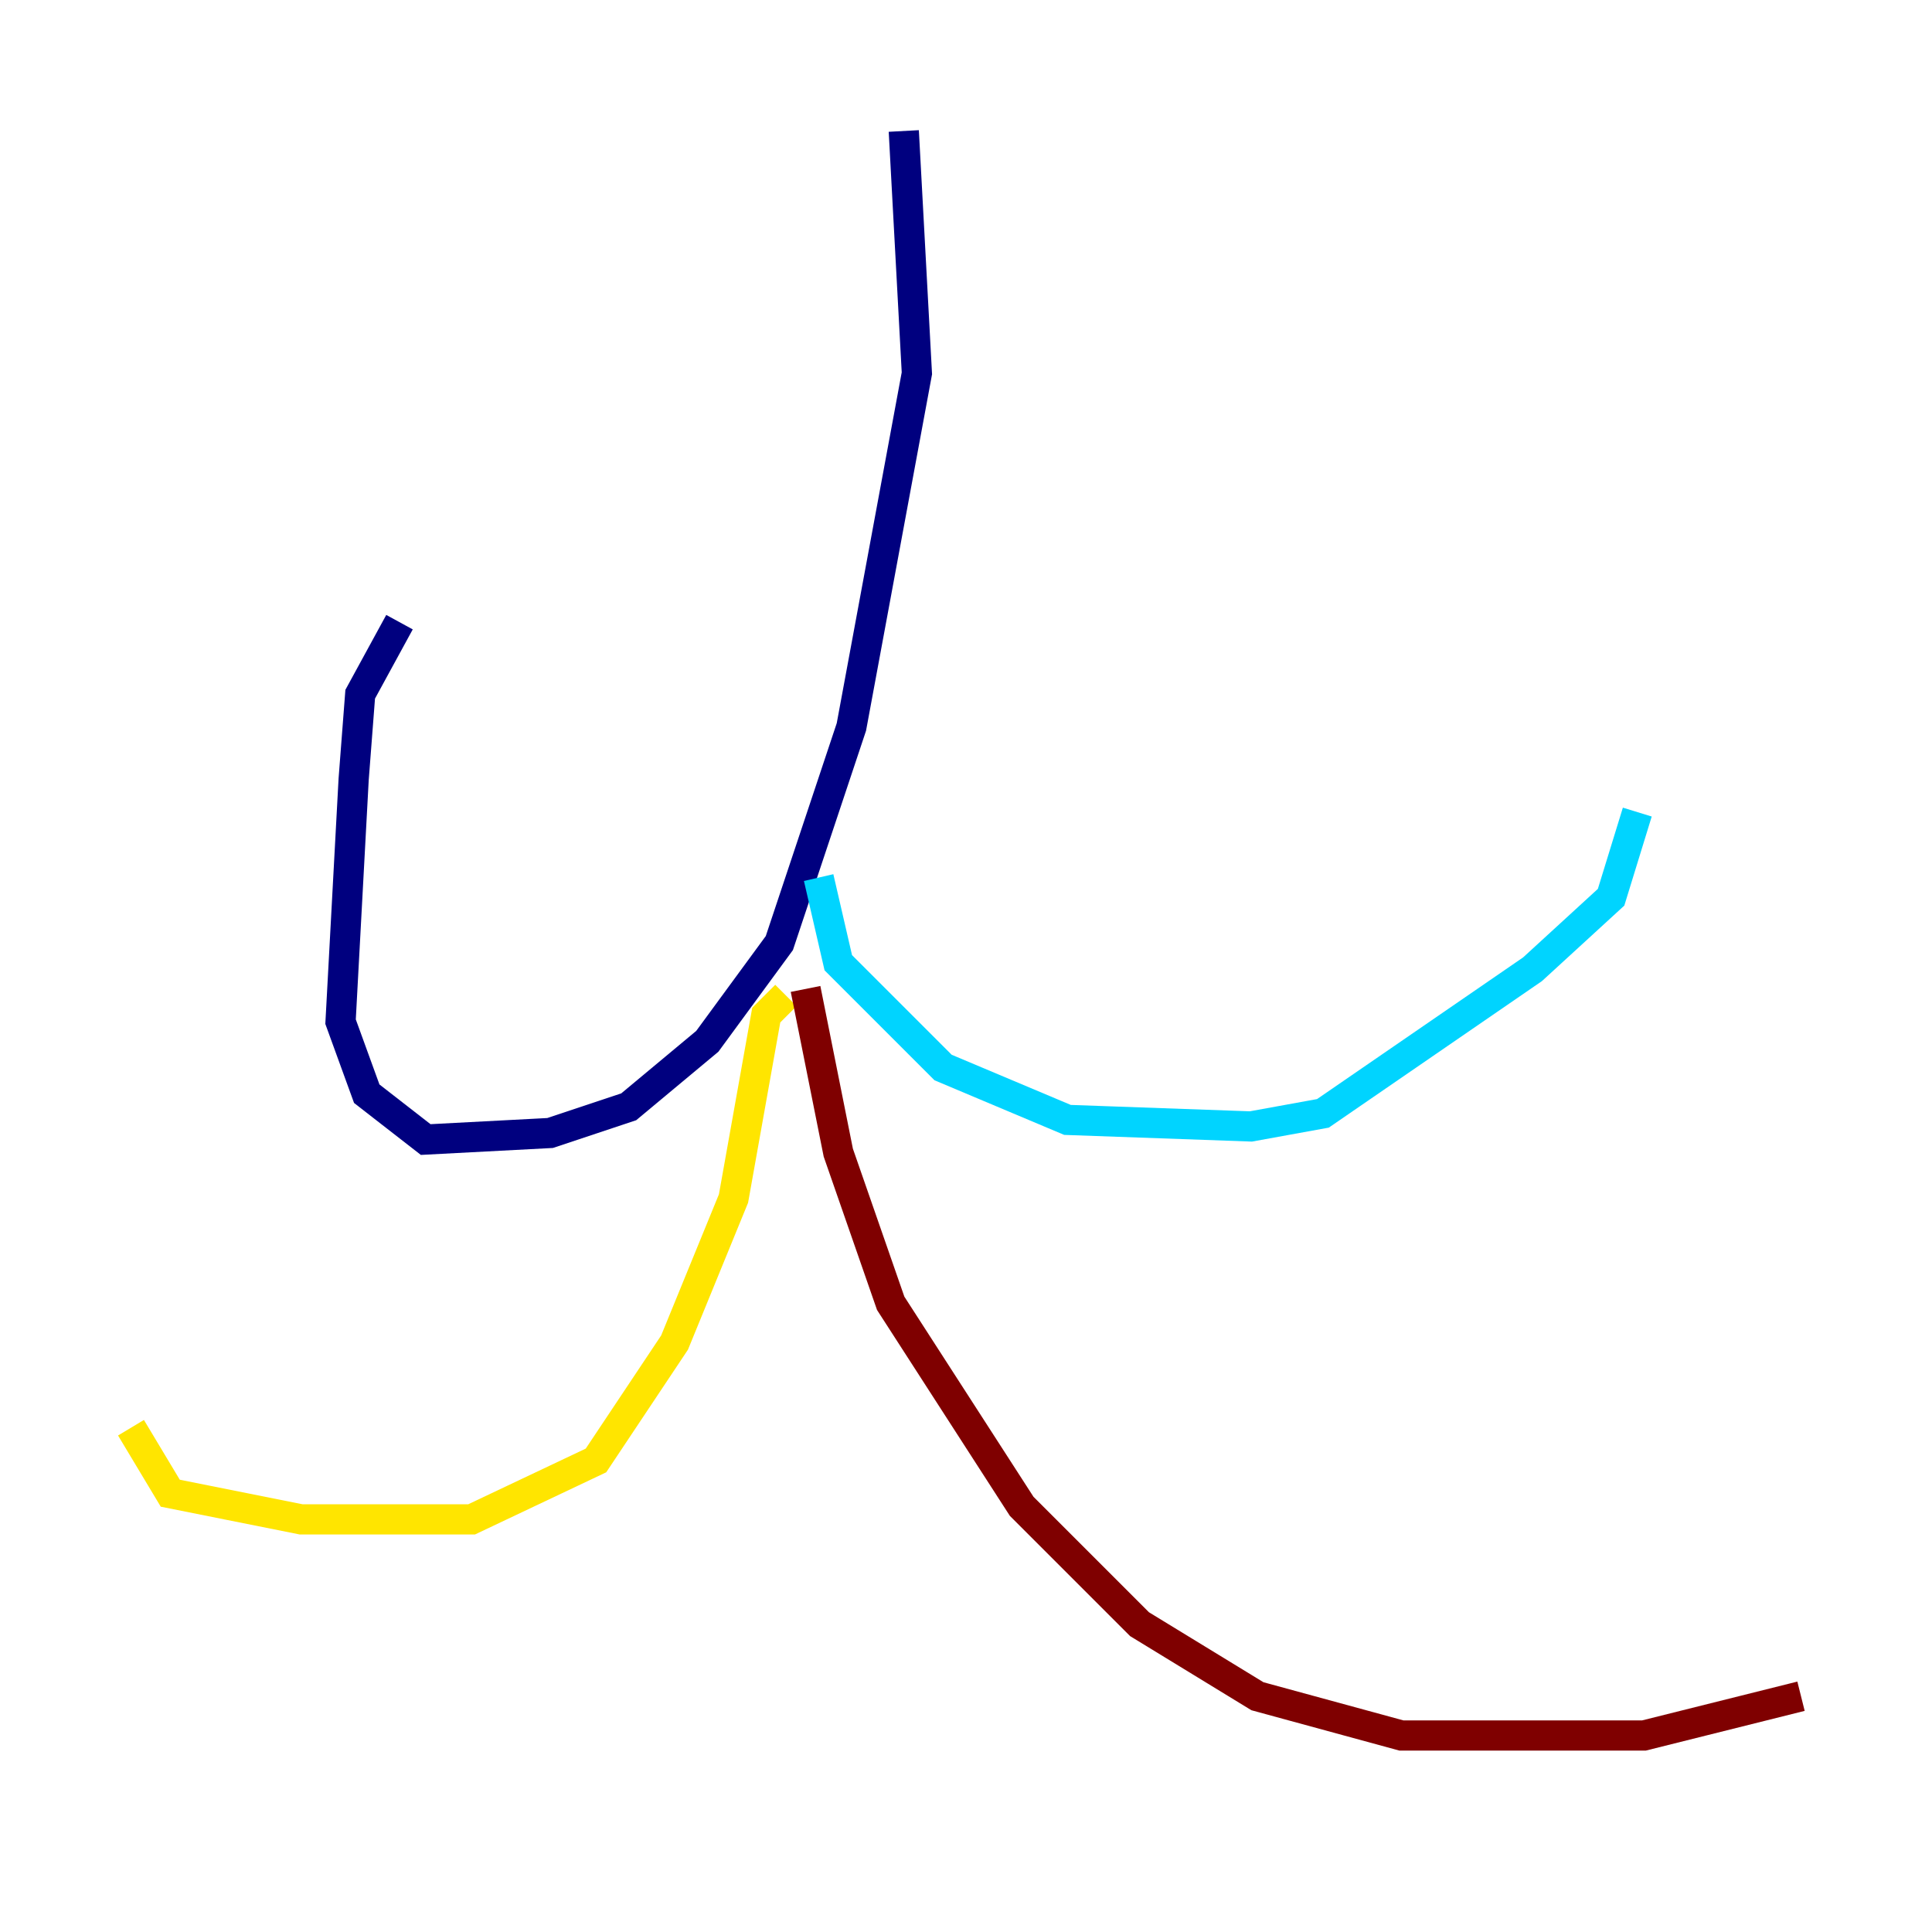 <?xml version="1.0" encoding="utf-8" ?>
<svg baseProfile="tiny" height="128" version="1.2" viewBox="0,0,128,128" width="128" xmlns="http://www.w3.org/2000/svg" xmlns:ev="http://www.w3.org/2001/xml-events" xmlns:xlink="http://www.w3.org/1999/xlink"><defs /><polyline fill="none" points="59.878,8.678 60.746,24.732 56.407,48.163 51.634,62.481 46.861,68.99 41.654,73.329 36.447,75.064 28.203,75.498 24.298,72.461 22.563,67.688 23.43,51.634 23.864,45.993 26.468,41.22" stroke="#00007f" stroke-width="2" /><polyline fill="none" points="54.237,58.142 55.539,63.783 62.481,70.725 70.725,74.197 82.875,74.63 87.647,73.763 101.532,64.217 106.739,59.444 108.475,53.803" stroke="#00d4ff" stroke-width="2" /><polyline fill="none" points="52.068,65.953 50.766,67.254 48.597,79.403 44.691,88.949 39.485,96.759 31.241,100.664 19.959,100.664 11.281,98.929 8.678,94.59" stroke="#ffe500" stroke-width="2" /><polyline fill="none" points="53.37,65.519 55.539,76.366 59.01,86.346 67.688,99.797 75.498,107.607 83.308,112.38 92.854,114.983 108.909,114.983 119.322,112.38" stroke="#7f0000" stroke-width="2" /></svg>